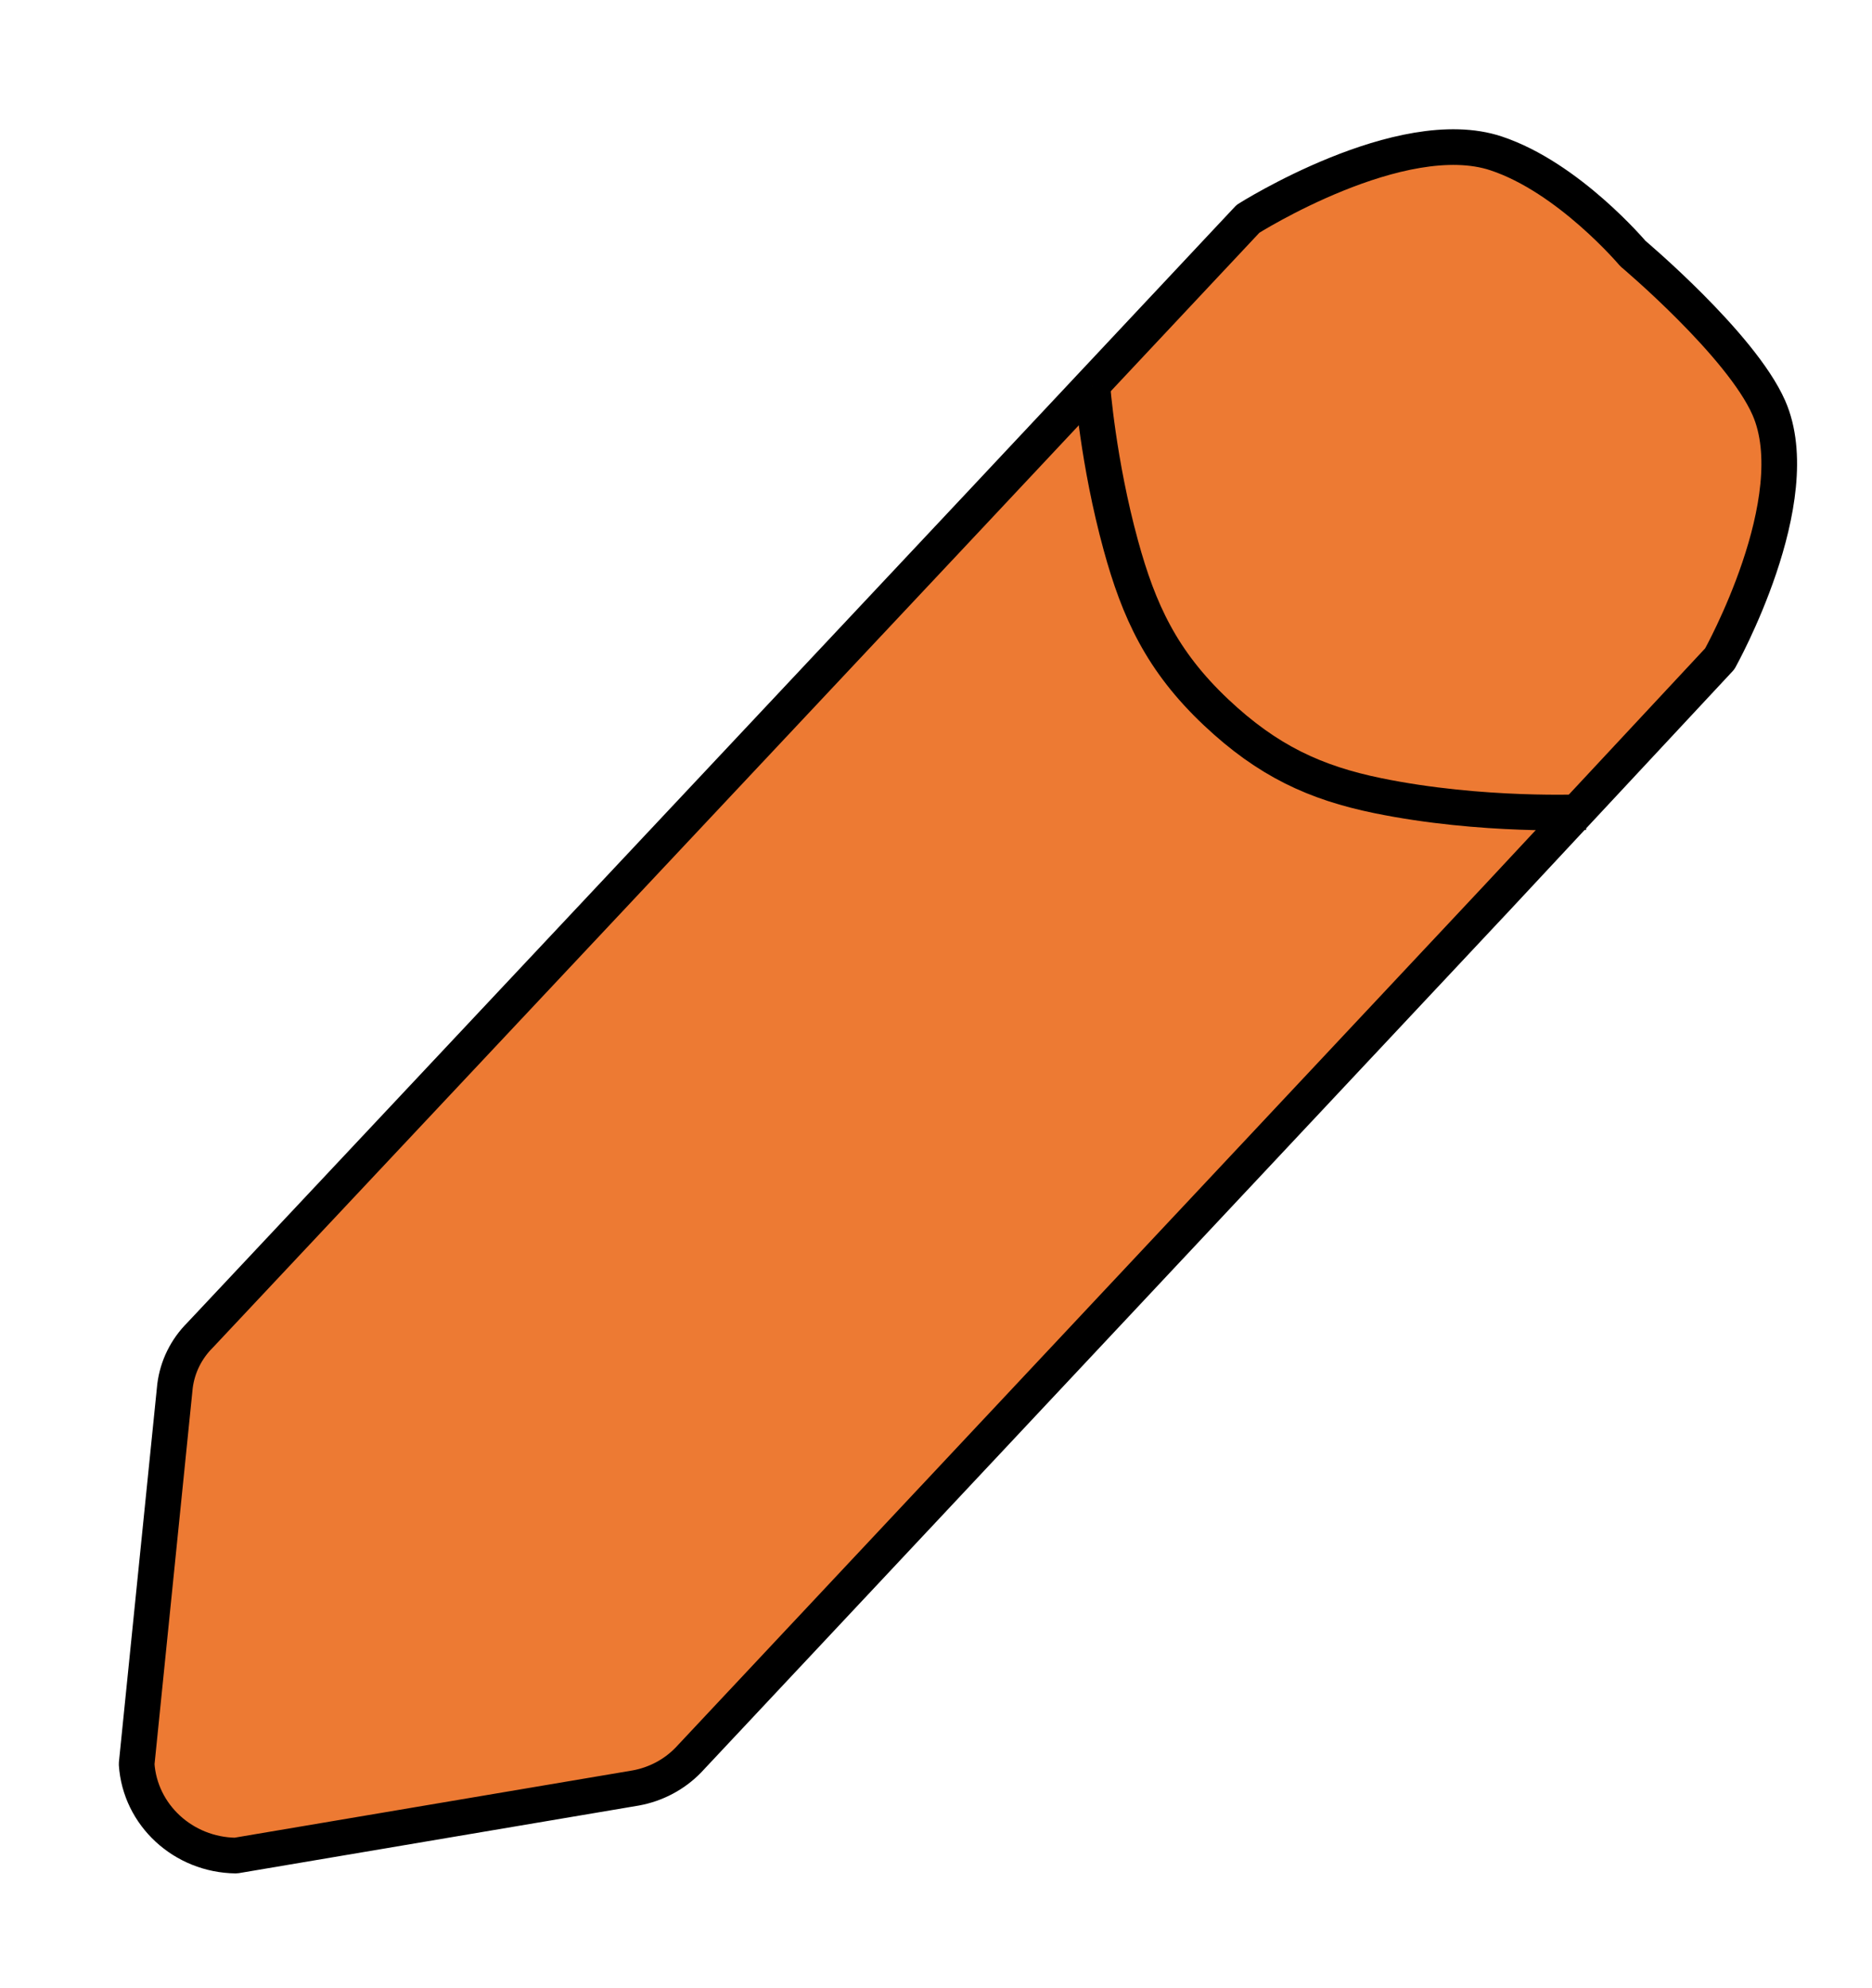 <svg width="130" height="138" viewBox="30 40 105 70" fill="#ED7A33" xmlns="http://www.w3.org/2000/svg">
<path fill-rule="evenodd" clip-rule="evenodd" d="M121.587 33.485C121.587 33.485 127.653 38.588 129.214 42.136C131.468 47.264 126.46 56.212 126.46 56.212L114.031 69.541L68.603 117.962C67.818 118.769 66.79 119.315 65.665 119.521L43.227 123.312C40.279 123.276 37.851 121.036 37.664 118.178L39.815 96.992C39.949 95.911 40.445 94.904 41.227 94.127L84.692 47.855L100 31.538C100 31.538 108.581 26.102 113.915 27.87C117.99 29.221 121.587 33.485 121.587 33.485Z" stroke="black" stroke-width="2" stroke-linecap="round" stroke-linejoin="round"/>
<path d="M91.273 40.932C91.273 40.932 91.587 45.181 92.869 49.853C93.871 53.505 95.147 56.321 98.206 59.206C101.106 61.941 103.78 63.164 107.281 63.882C113.125 65.081 118.92 64.801 118.92 64.801" stroke="black" stroke-width="2"/>
</svg>
